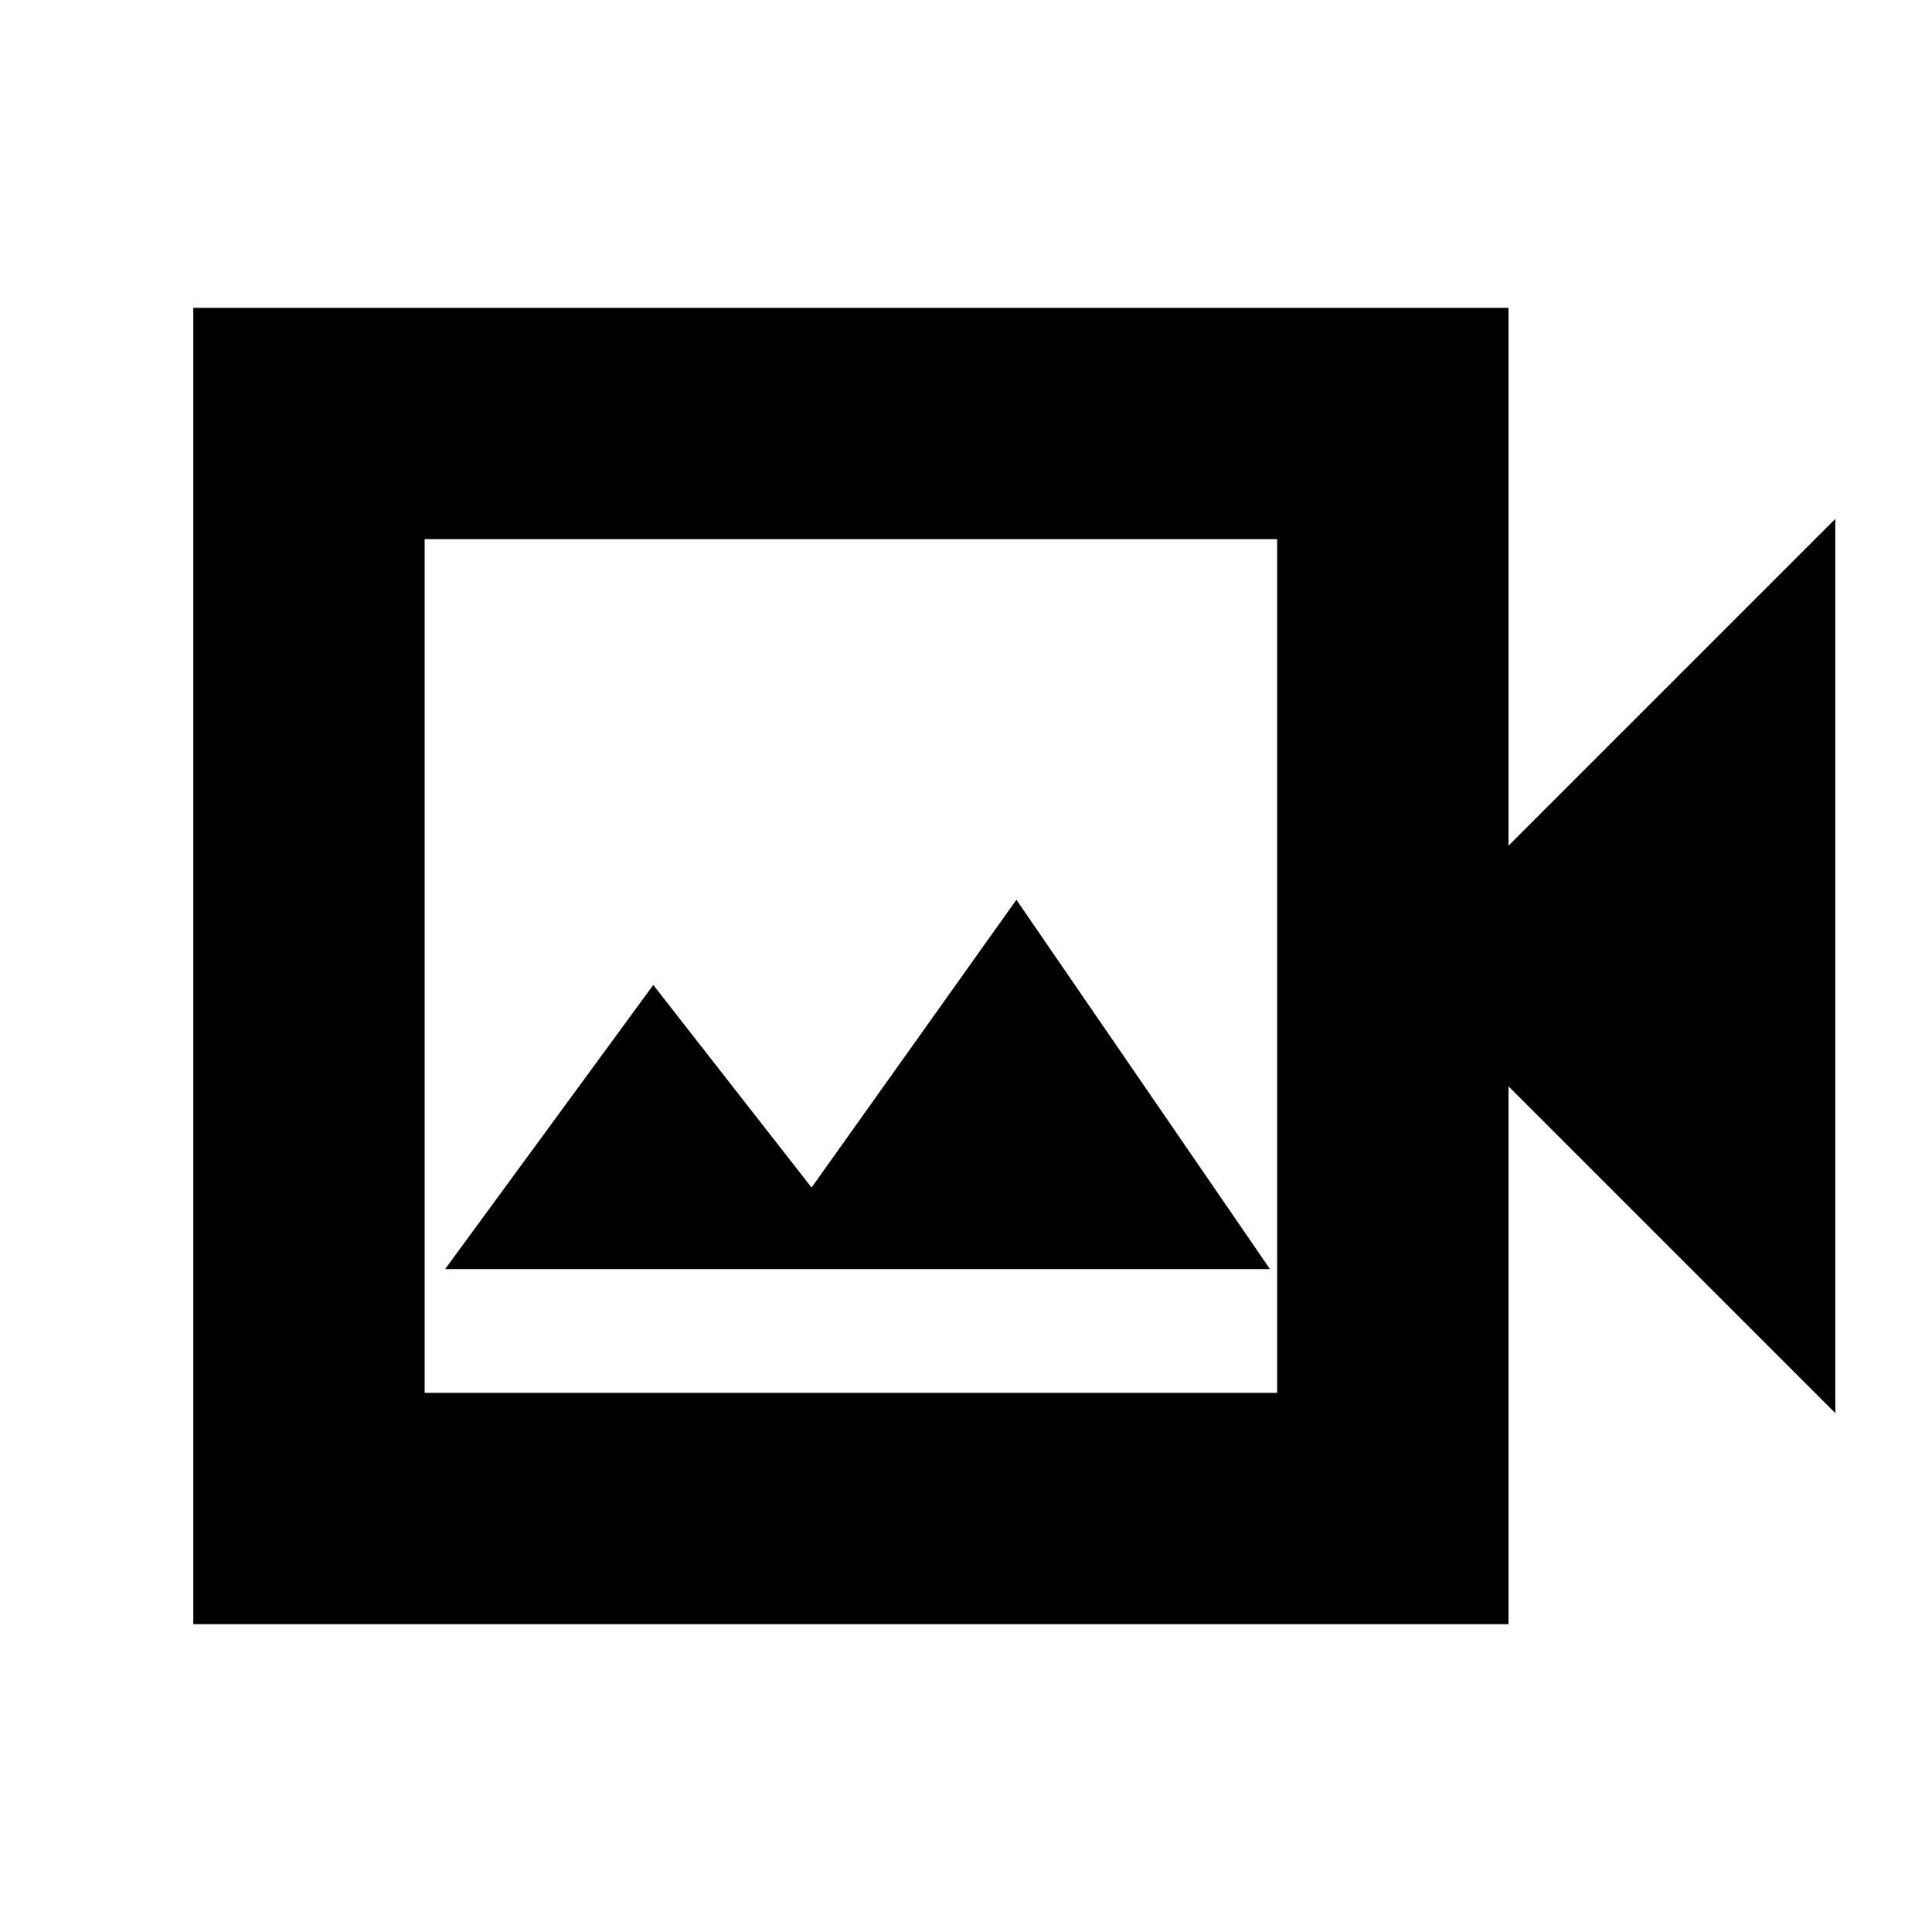 <svg xmlns="http://www.w3.org/2000/svg" height="20" viewBox="0 -960 960 960" width="20"><path d="M96.04-152.96v-654.08h653.53v267.26l162.39-162.39v444.34L749.57-420.22v267.26H96.04ZM211-267.91h423.61v-424.18H211v424.18Zm0 0v-424.18 424.18Zm10.17-61.48h409.87l-126-183.52-101.78 143-78.65-100.66-103.44 141.18Z"/></svg>